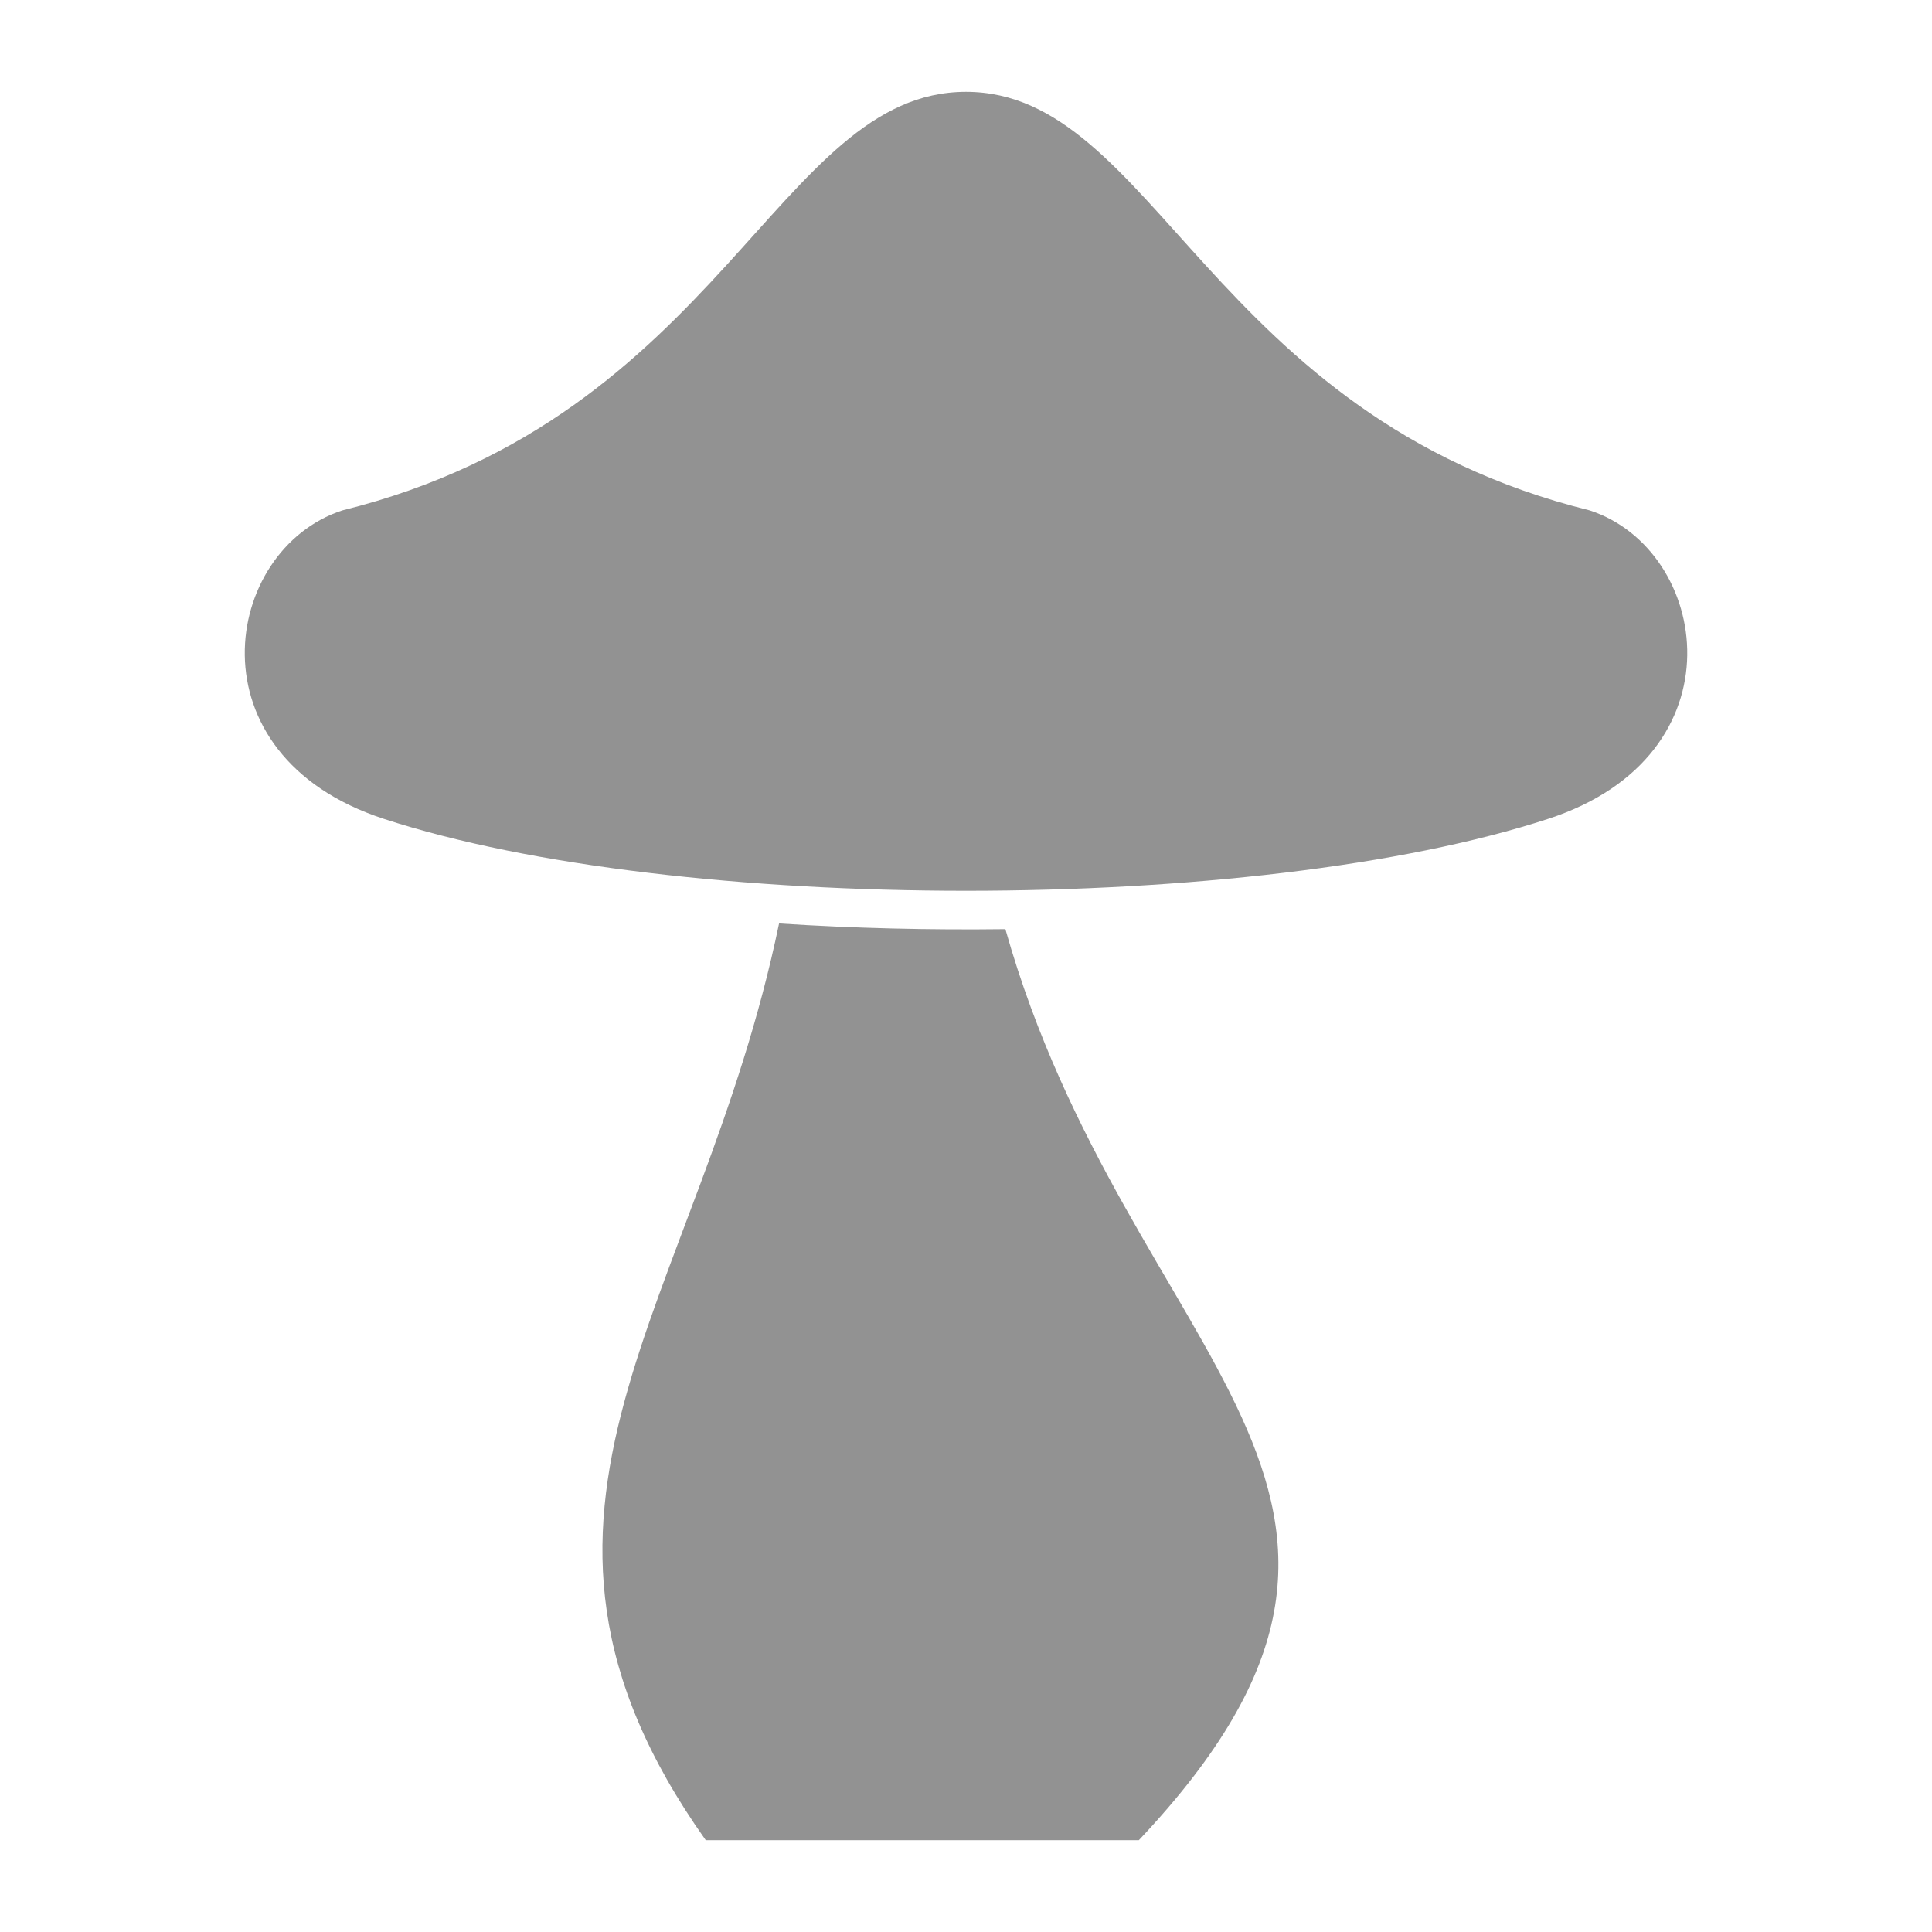 <svg xmlns="http://www.w3.org/2000/svg" xmlns:xlink="http://www.w3.org/1999/xlink" height="300px" width="300px" fill="#929292" xml:space="preserve" version="1.1" style="shape-rendering:geometricPrecision;text-rendering:geometricPrecision;image-rendering:optimizeQuality;" viewBox="0 0 846.66 846.66" x="0px" y="0px" fill-rule="evenodd" clip-rule="evenodd"><defs><style type="text/css">
   
    .fil0 {fill:#929292}
   
  </style></defs><g><path class="fil0" d="M341.41 404.69c-34.98,168.68 -135.16,256.47 -32.14,401.73l189.81 0c144.14,-152.75 -4.67,-208.72 -58.49,-399.24 -33.1,0.4 -66.14,-0.35 -99.18,-2.49zm-191.42 -181.01c166.45,-41.27 190.76,-183.44 273.35,-183.44 82.58,0 106.89,142.17 273.34,183.44 52.61,17.19 67.35,107.19 -18.13,135.14 -128.65,42.07 -381.78,42.07 -510.43,0 -85.48,-27.95 -70.74,-117.95 -18.13,-135.14z"/></g></svg>